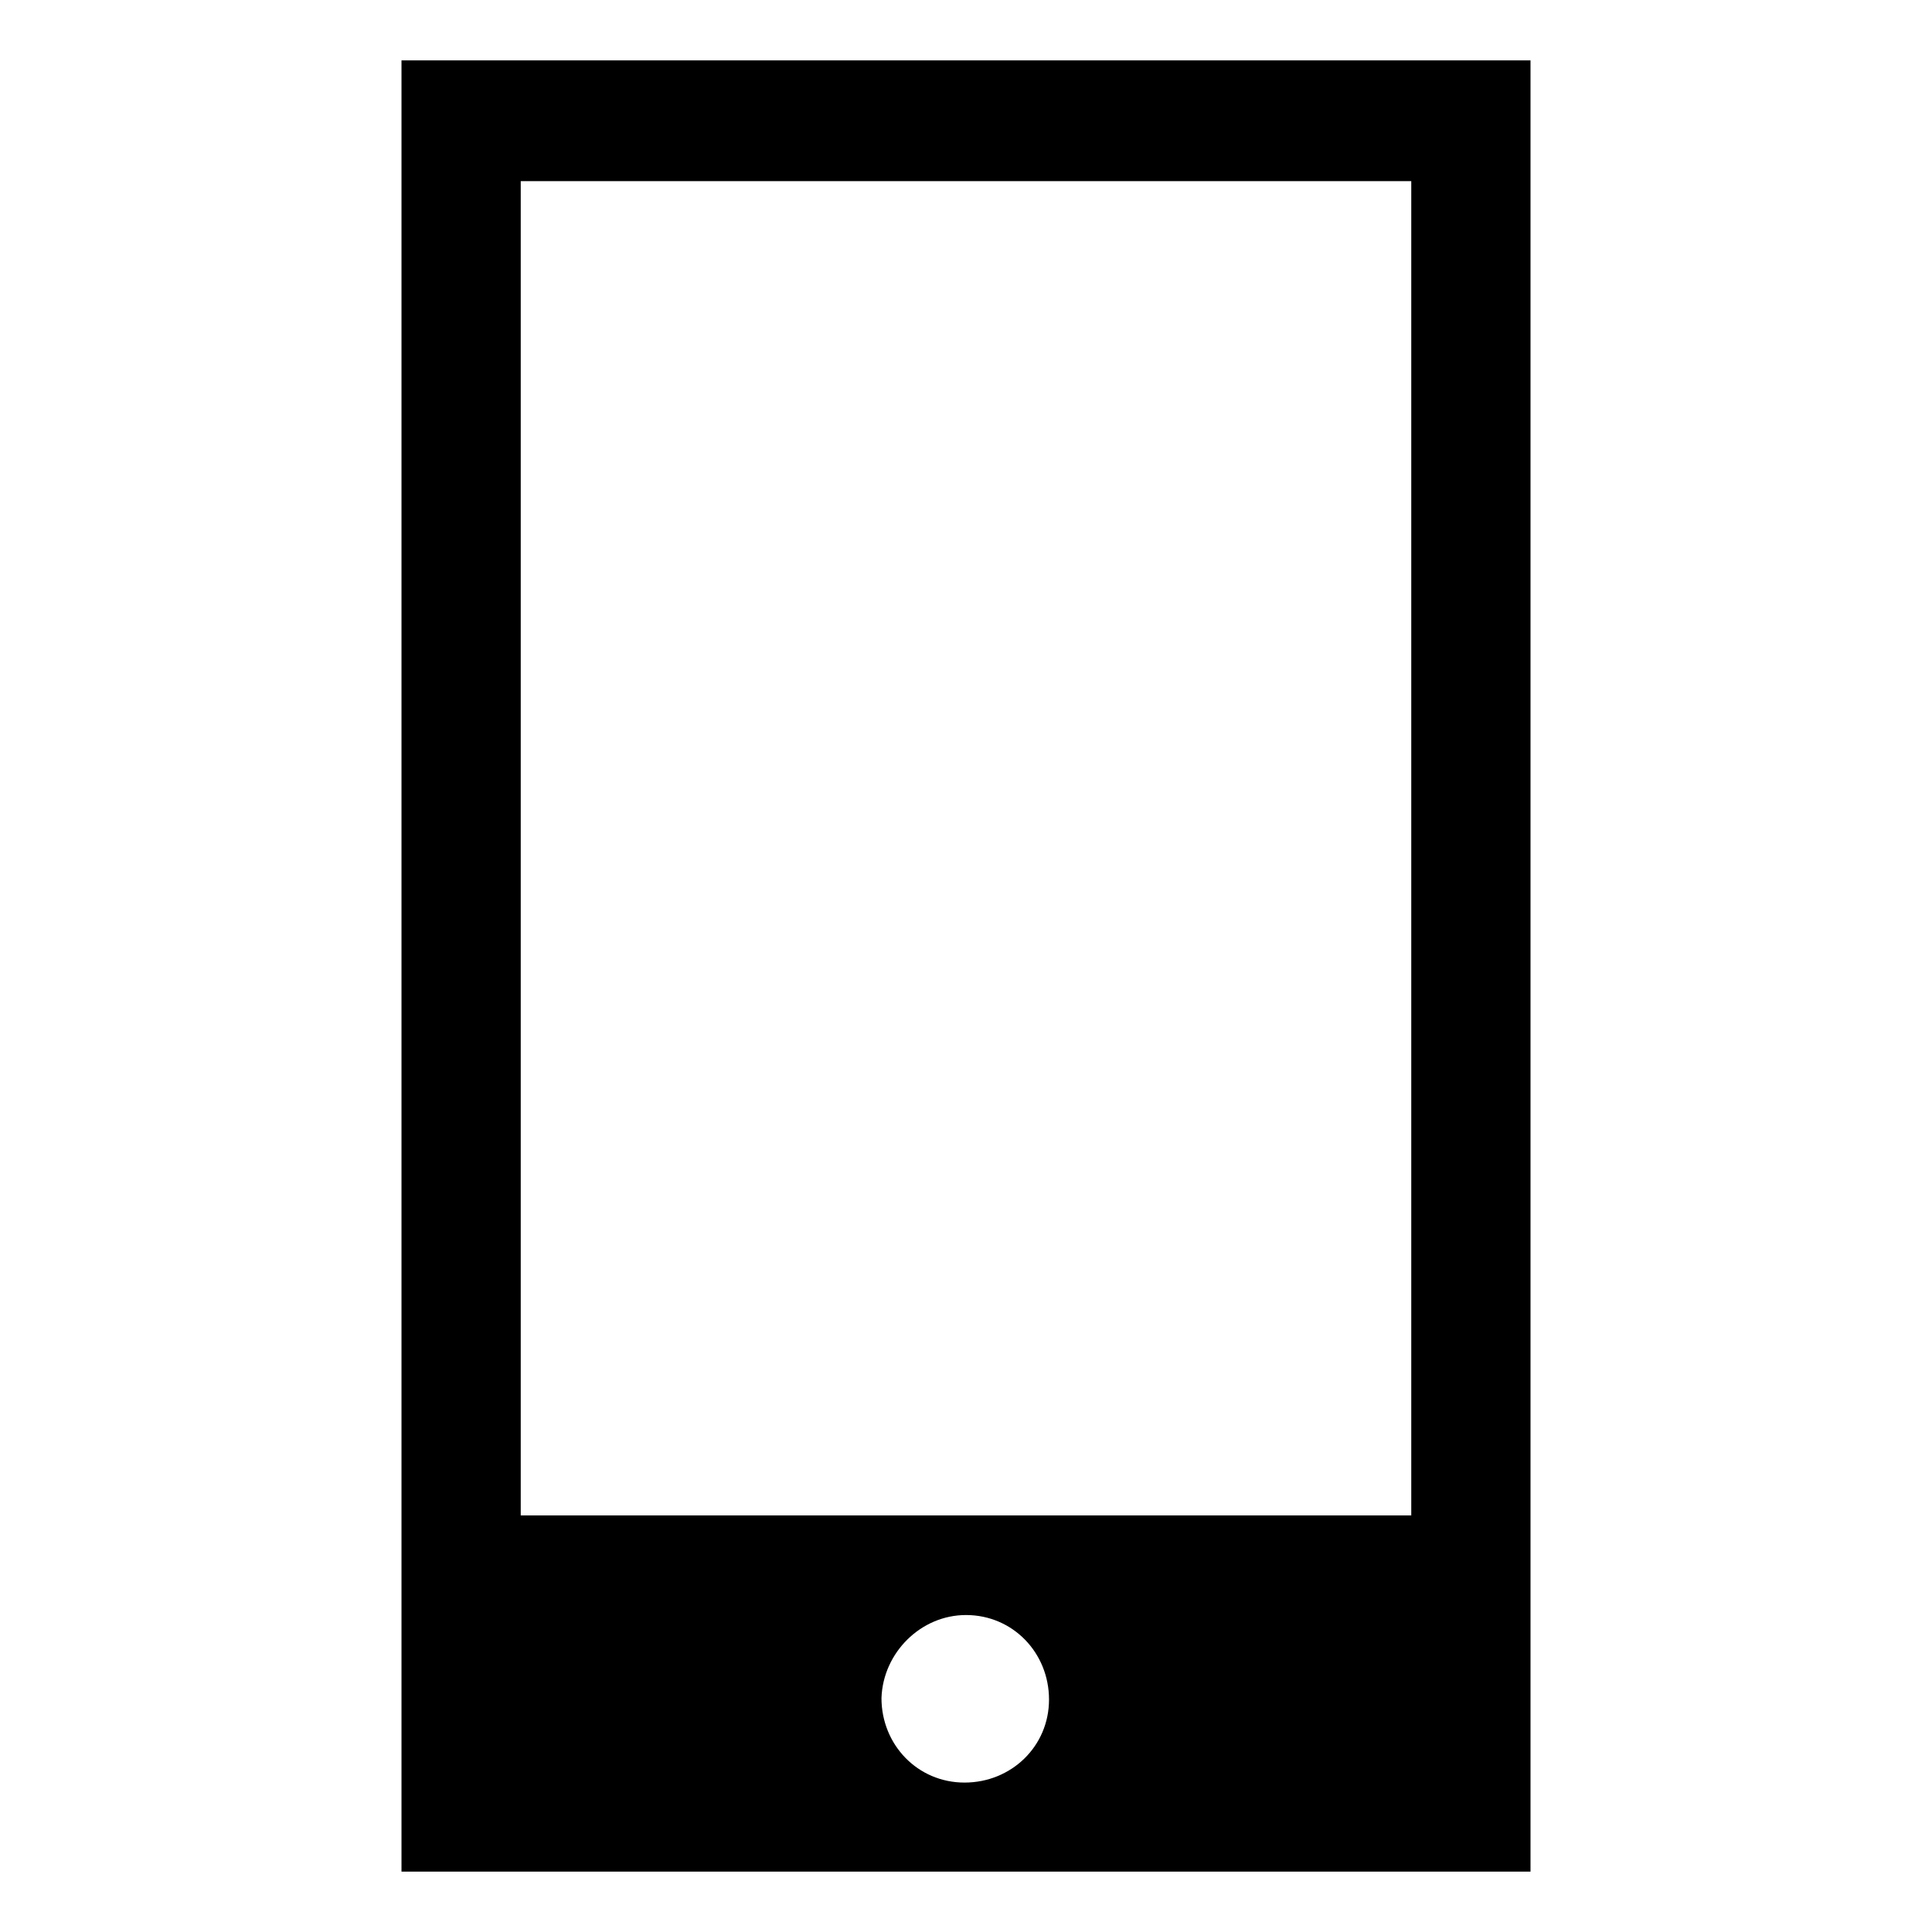 <?xml version="1.0" encoding="utf-8"?>
<!-- Generator: Adobe Illustrator 25.0.0, SVG Export Plug-In . SVG Version: 6.00 Build 0)  -->
<svg version="1.1" id="Layer_2" xmlns="http://www.w3.org/2000/svg" xmlns:xlink="http://www.w3.org/1999/xlink" x="0px" y="0px"
	 width="128px" height="128px" viewBox="0 0 128 128" style="enable-background:new 0 0 128 128;" xml:space="preserve">
<style type="text/css">
	.st0{fill-rule:evenodd;clip-rule:evenodd;}
</style>
<path id="Fill-1" class="st0" d="M64,107c3.1,0,5.5,2.5,5.5,5.6s-2.5,5.5-5.6,5.5s-5.5-2.5-5.5-5.6C58.5,109.5,61,107,64,107z
	 M93.5,12l0,88.4l-59,0l0-88.4L93.5,12z M26.6,124l74.8,0l0-120L26.6,4L26.6,124z"/>
</svg>